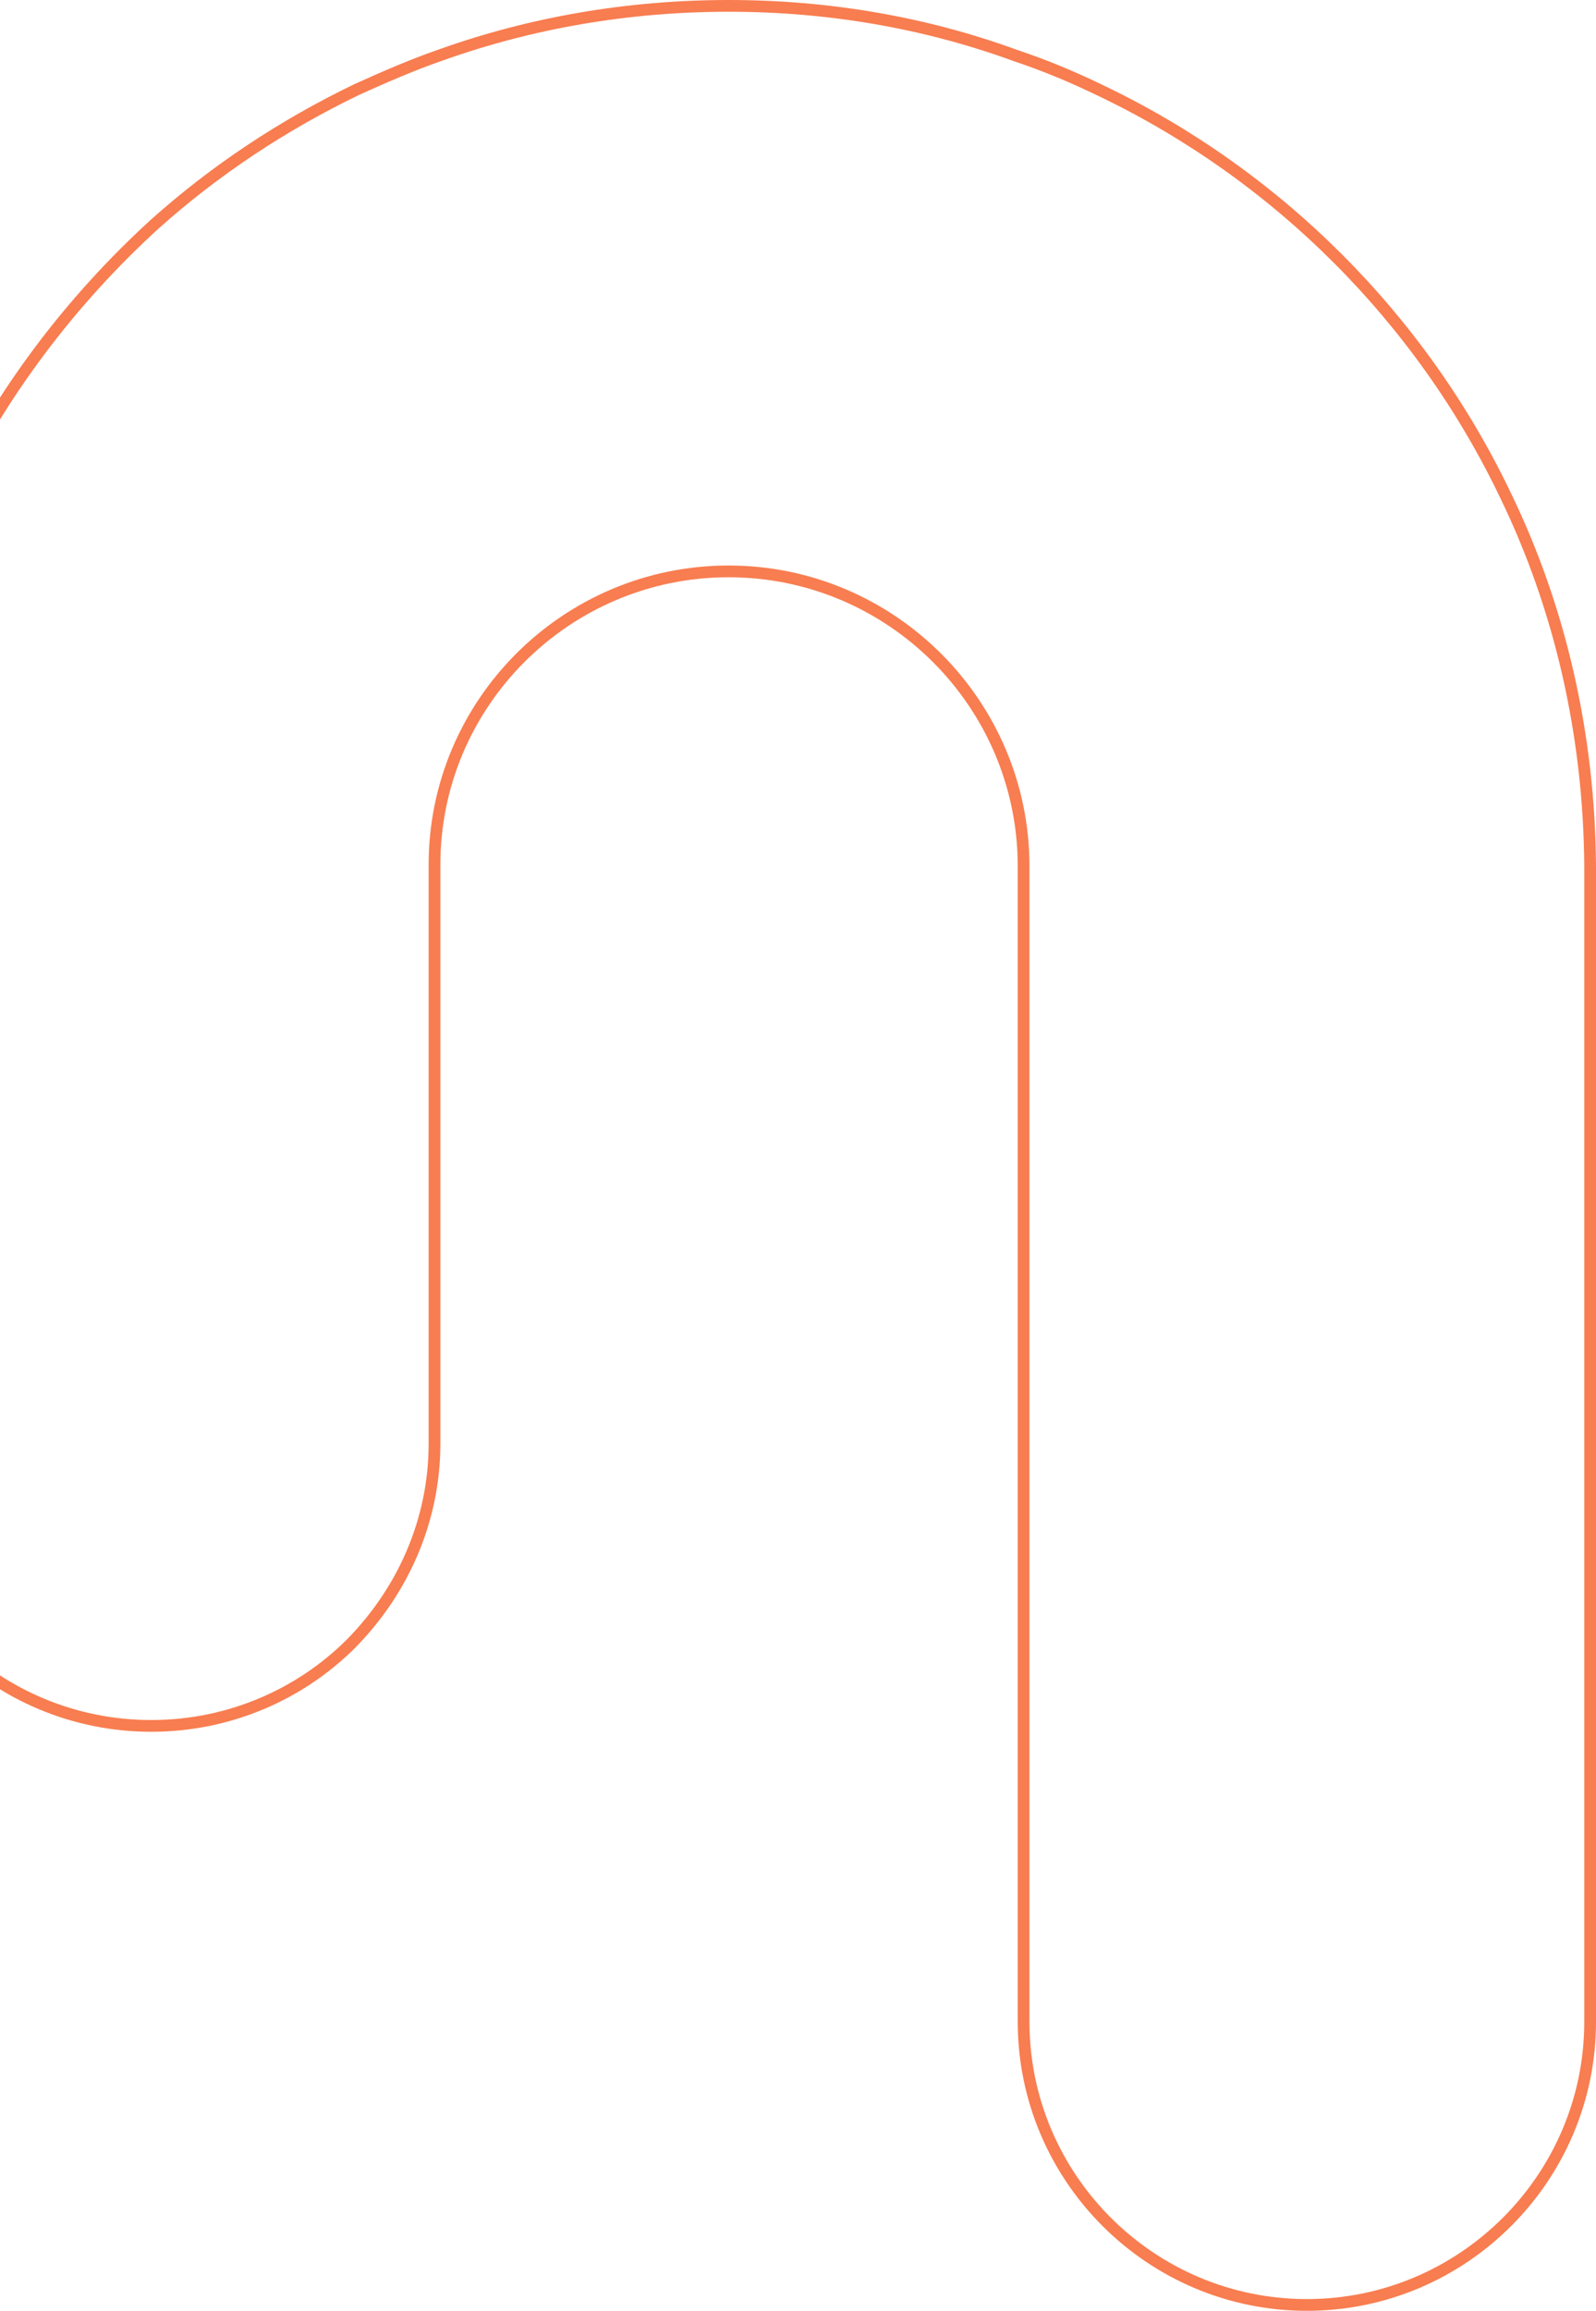 <svg width="544" height="787" viewBox="0 0 544 787" fill="none" xmlns="http://www.w3.org/2000/svg">
<path d="M375.013 30.757L375.023 30.762C435.327 59.521 484.422 108.566 513.21 168.808L513.215 168.818C531.691 206.944 541.696 249.928 542 295.053C542 295.056 542 295.059 542 295.062L542 688.549C542 741.697 498.656 785 445.449 785C392.242 785 348.898 741.697 348.898 688.549V295.049C348.898 239.687 303.76 194.598 248.347 194.598C192.939 194.598 147.793 239.685 148.102 295.055L148.102 491.646C148.102 518.199 137.056 542.088 119.697 559.732C102.365 577.044 78.157 587.793 51.551 587.793C24.942 587.793 0.732 577.041 -16.601 559.726L-16.607 559.72L-16.613 559.714C-34.24 542.404 -45 518.225 -45 491.646L-45 295.049C-45 249.941 -34.697 206.953 -16.516 168.811C0.453 133.697 24.092 102.51 52.587 76.465C73.181 58.011 96.506 42.575 121.656 30.464C131.102 26.203 140.785 21.973 150.446 18.656L150.457 18.652L150.467 18.648C181.064 7.753 214.094 2 248.347 2C282.601 2 315.624 7.753 346.211 18.947L346.239 18.957L346.266 18.966C356.241 22.288 365.619 26.216 375.013 30.757Z" stroke="#F87D50" stroke-width="4"/>
</svg>

